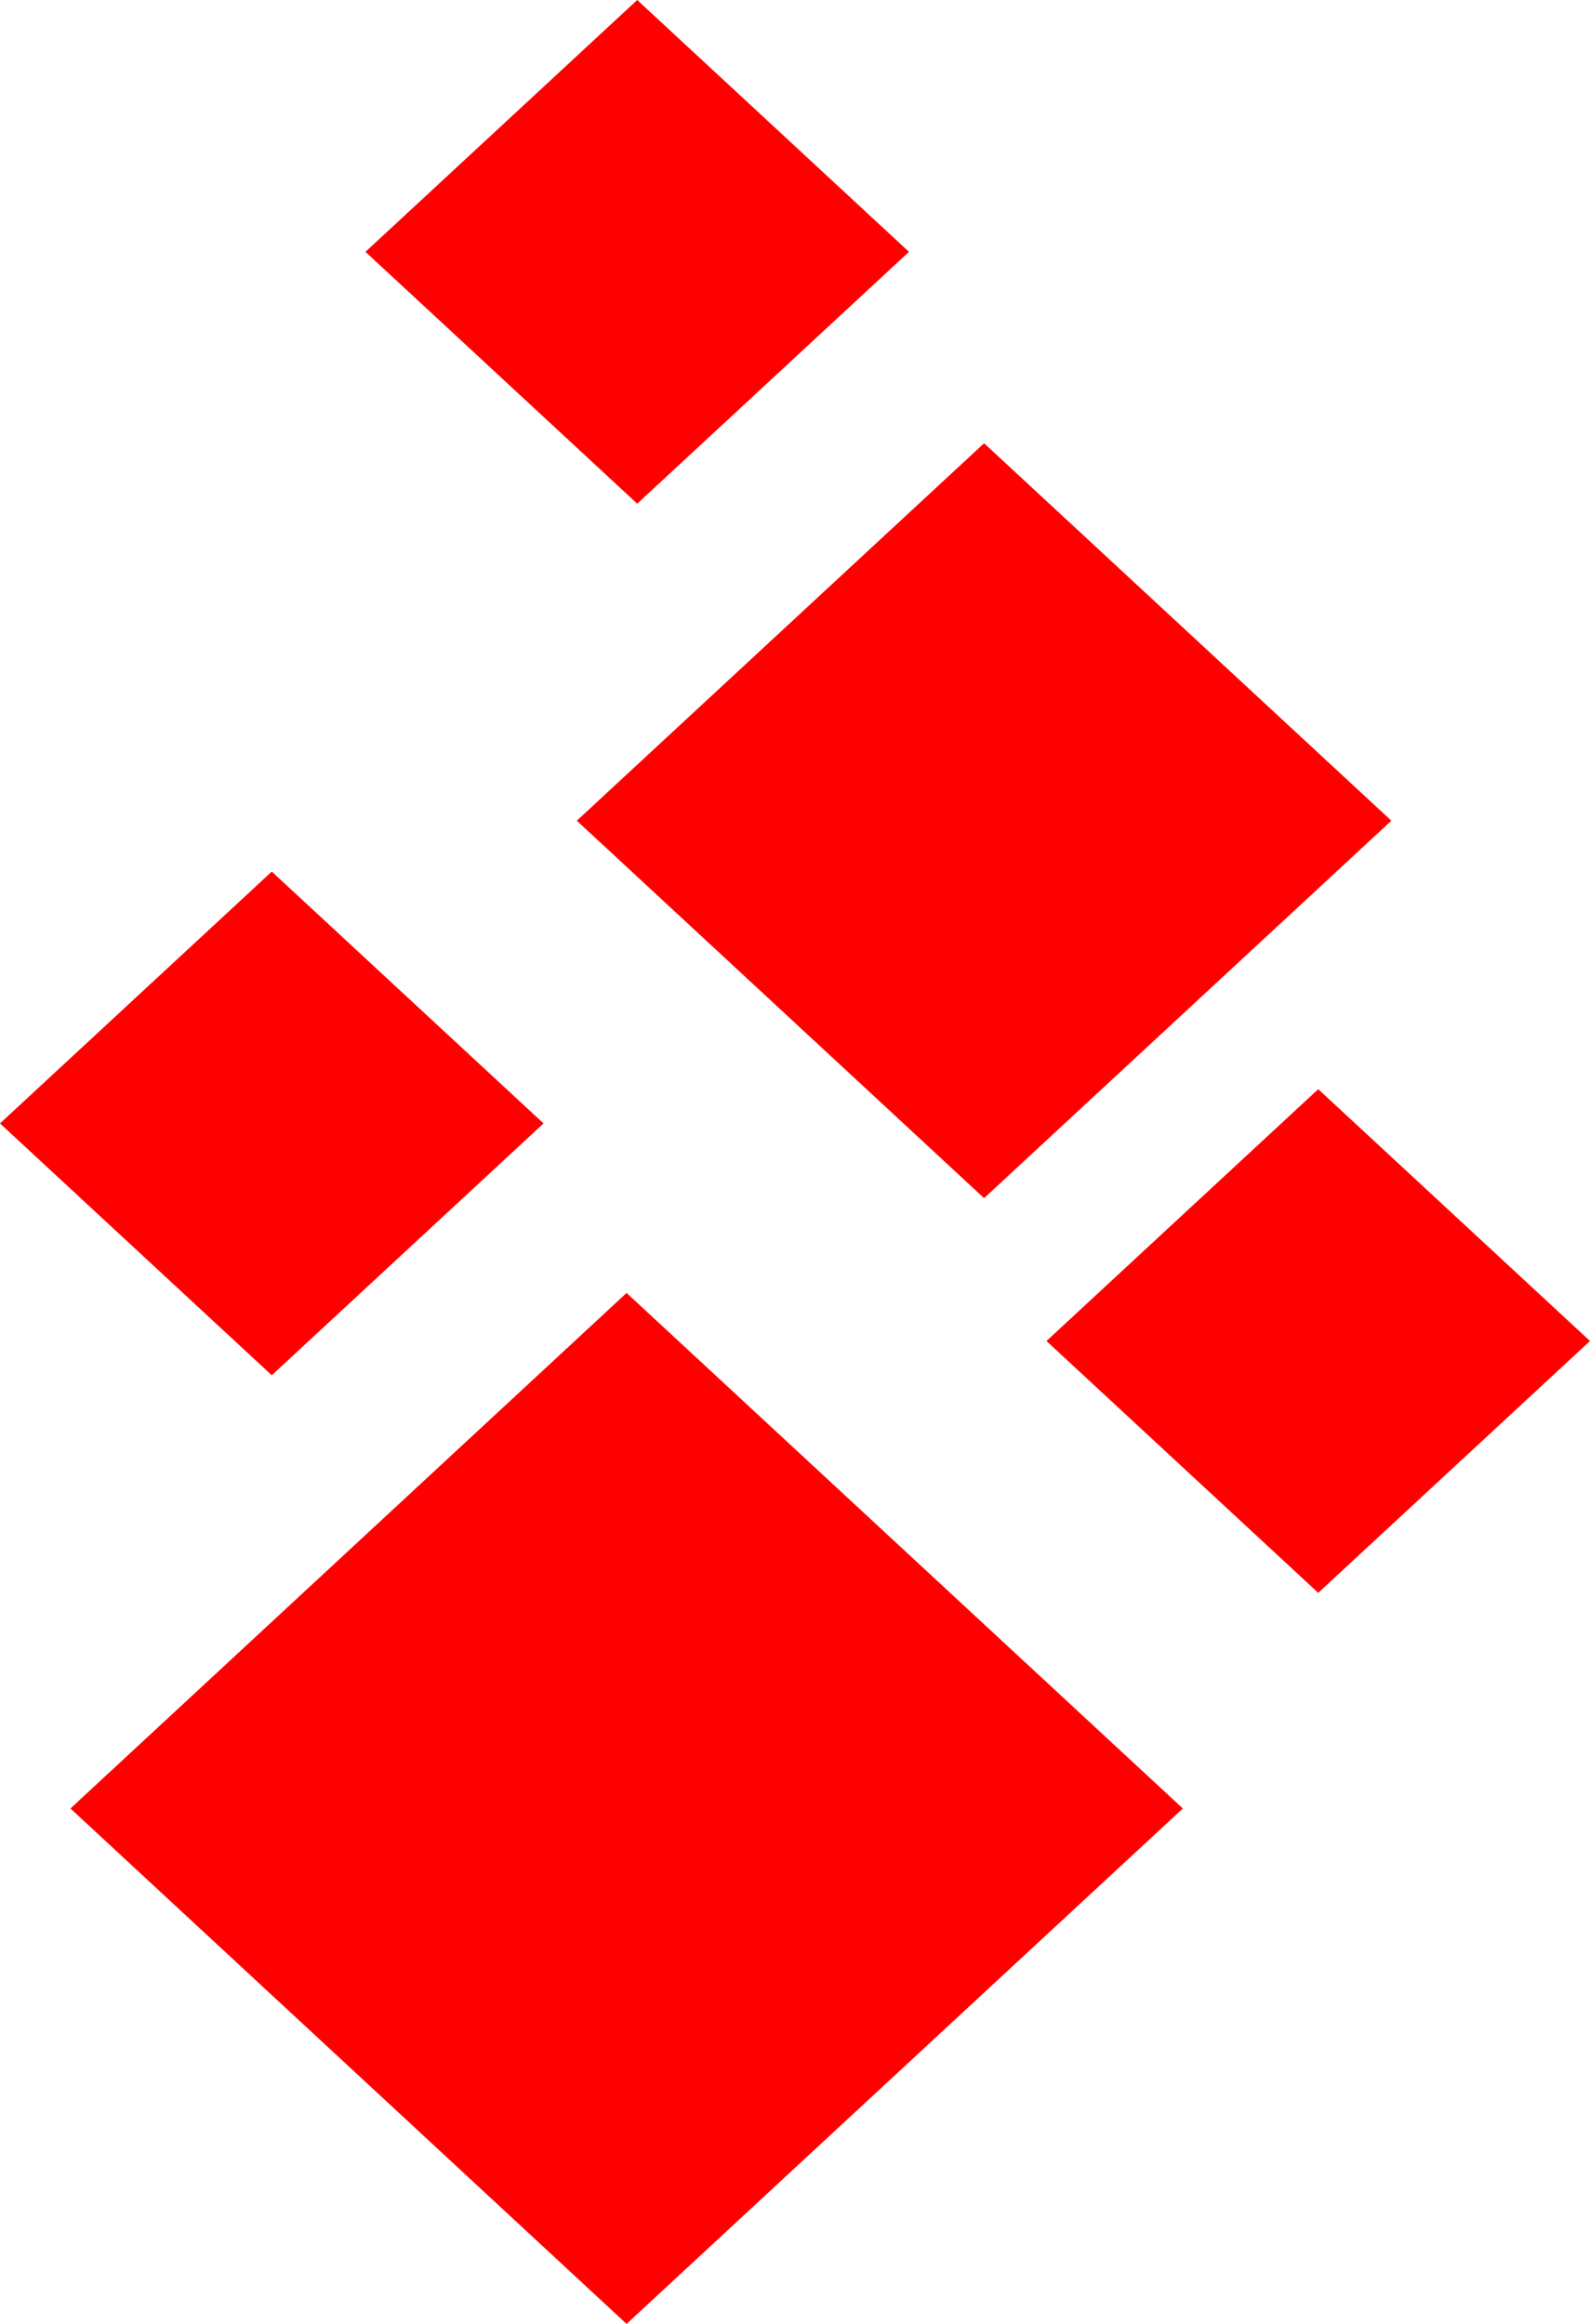 <svg width="13" height="19" viewBox="0 0 13 19" fill="none" xmlns="http://www.w3.org/2000/svg">
<path d="M0.576 14.786L5.123 10.571L9.671 14.786L5.123 19L0.576 14.786Z" fill="#FF0000"/>
<path d="M8.556 10.964L10.778 8.905L13 10.964L10.778 13.023L8.556 10.964Z" fill="#FF0000"/>
<path d="M0 9.185L2.222 7.126L4.444 9.185L2.222 11.244L0 9.185Z" fill="#FF0000"/>
<path d="M2.988 2.059L5.21 0L7.432 2.059L5.21 4.118L2.988 2.059Z" fill="#FF0000"/>
<path d="M4.716 6.71L8.046 3.624L11.376 6.71L8.046 9.796L4.716 6.71Z" fill="#FF0000"/>
</svg>

